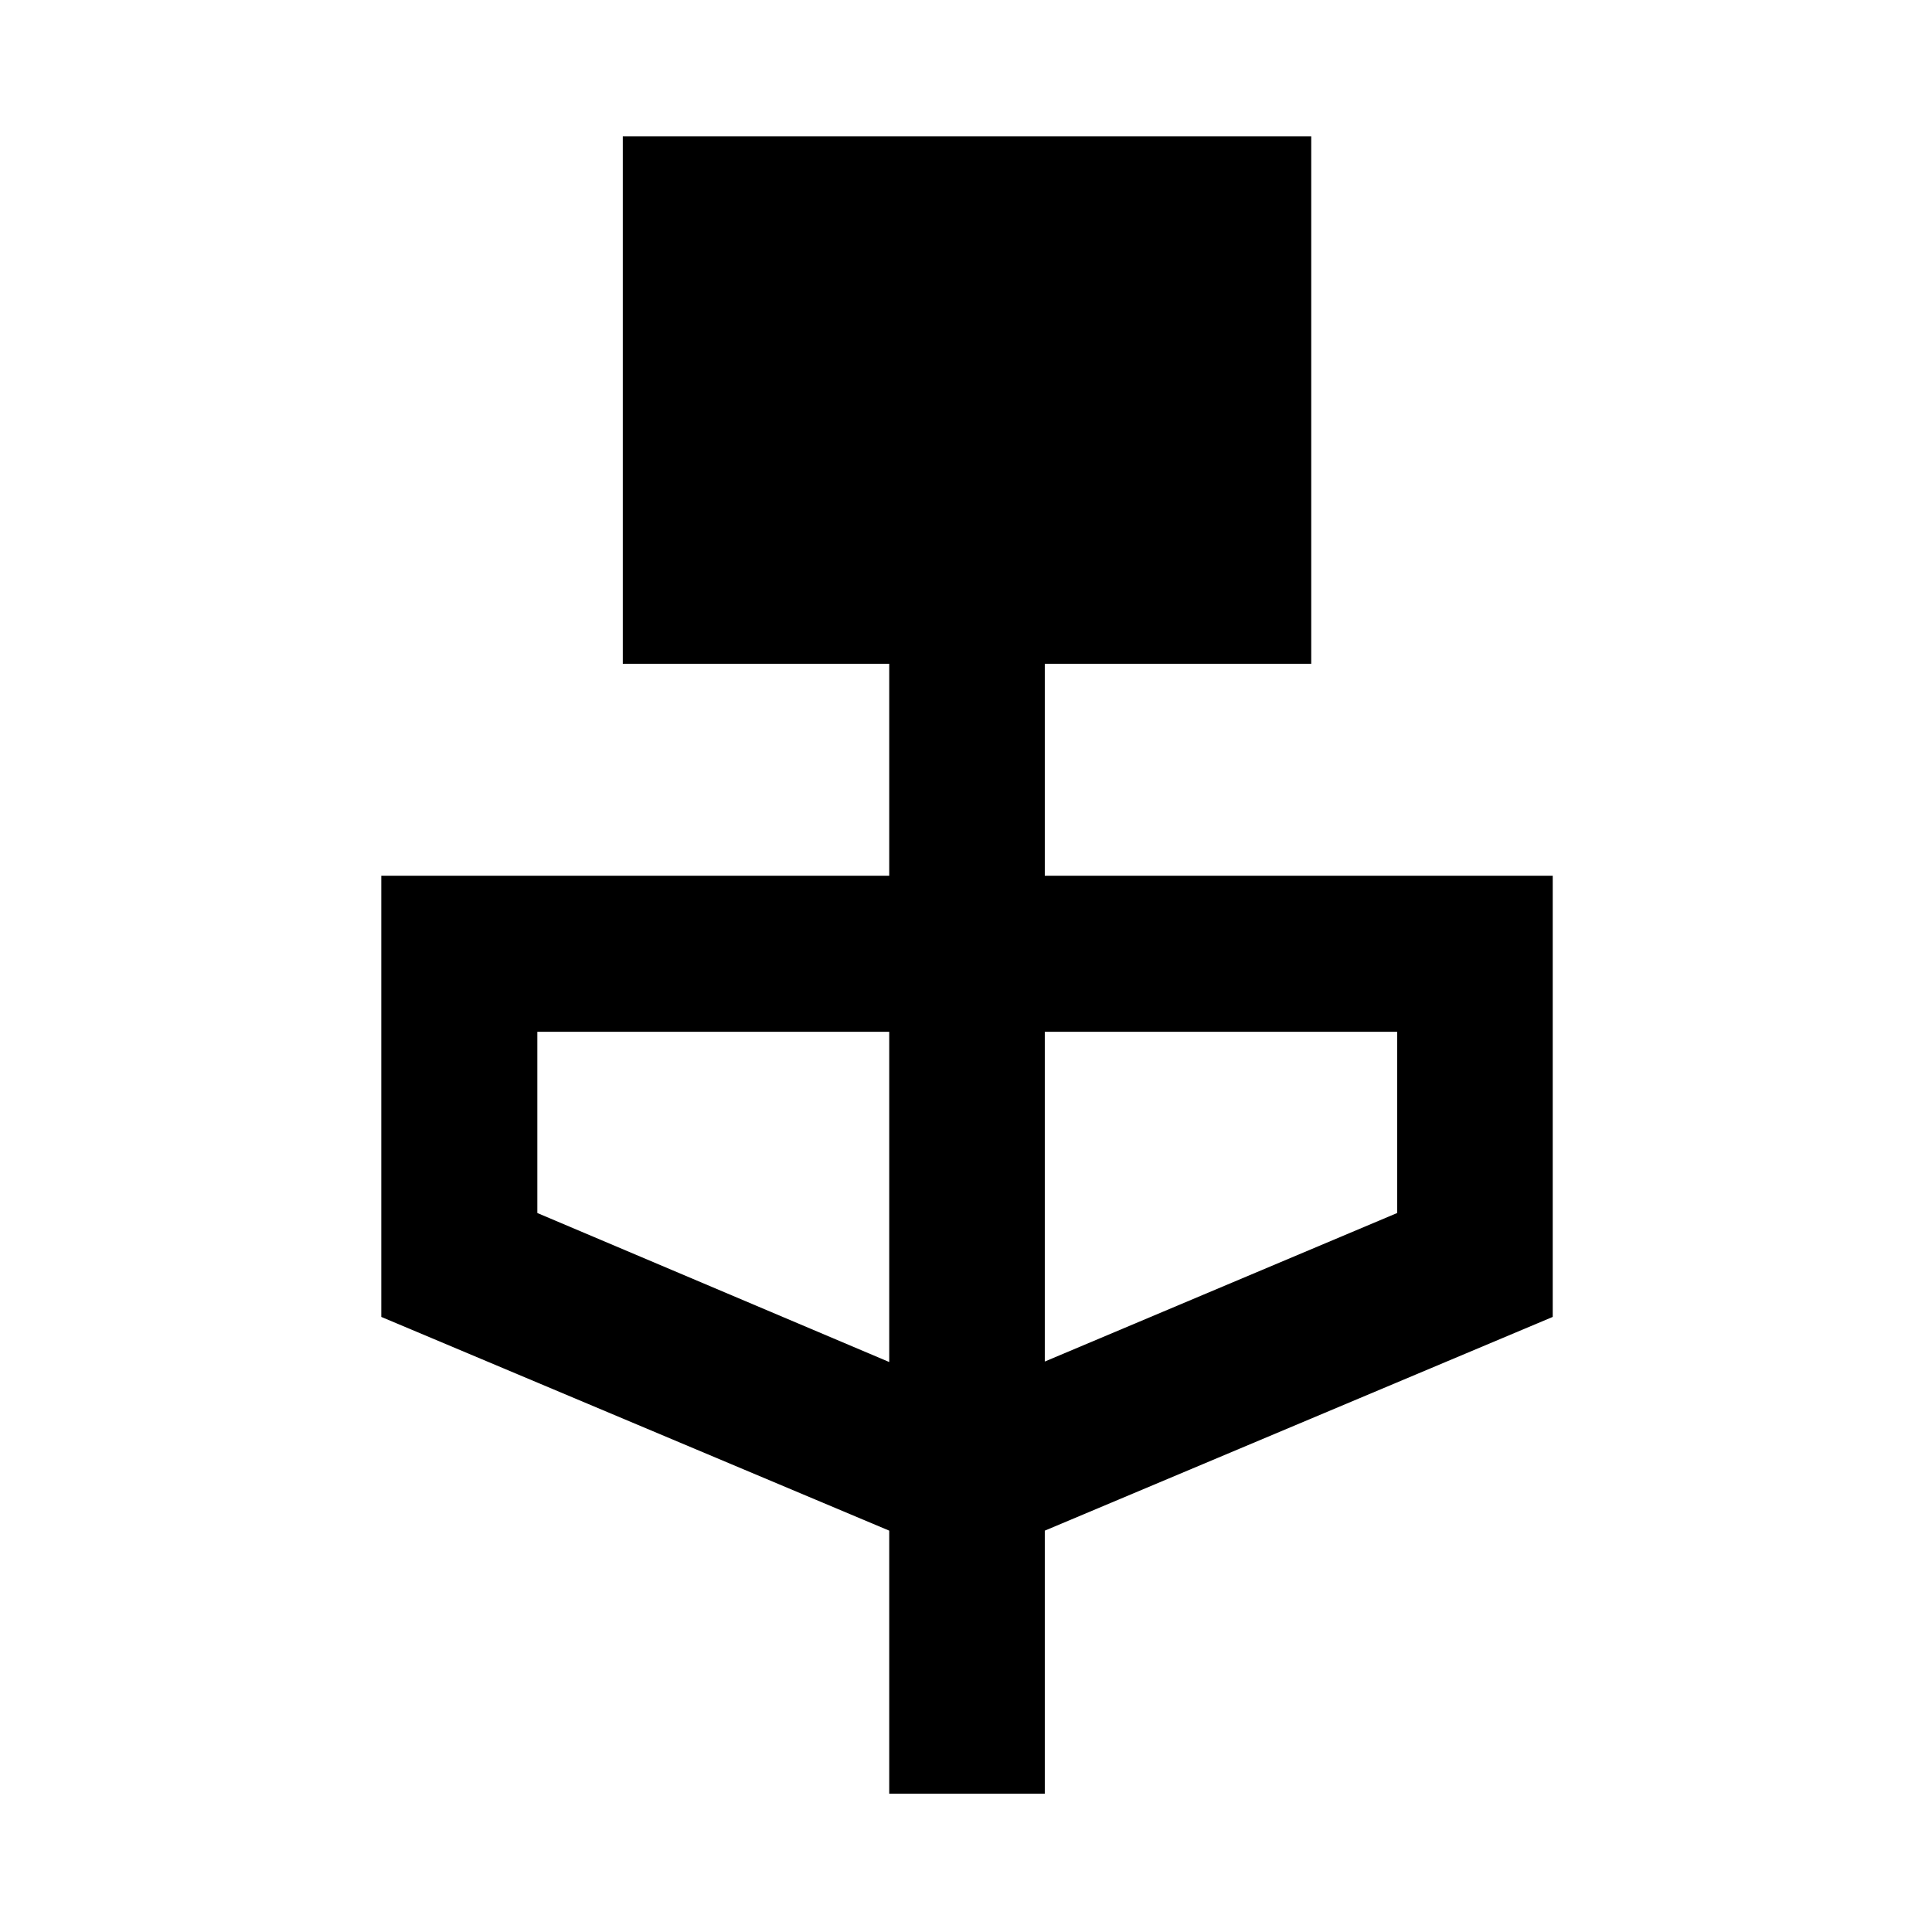 <svg xmlns="http://www.w3.org/2000/svg" height="48" viewBox="0 -960 960 960" width="48"><path d="M441.85-68.74v-130.69l-252.39-106.2v-219.22h252.39v-105.32H309.46v-262.09h342.08v262.09H519.15v105.32h252.39v219.22l-252.39 106.2v130.69h-77.3Zm0-214.48V-447.3H267v90.04l174.85 74.04Zm77.3-.24 175.09-73.8v-90.04H519.15v163.84Z"/></svg>